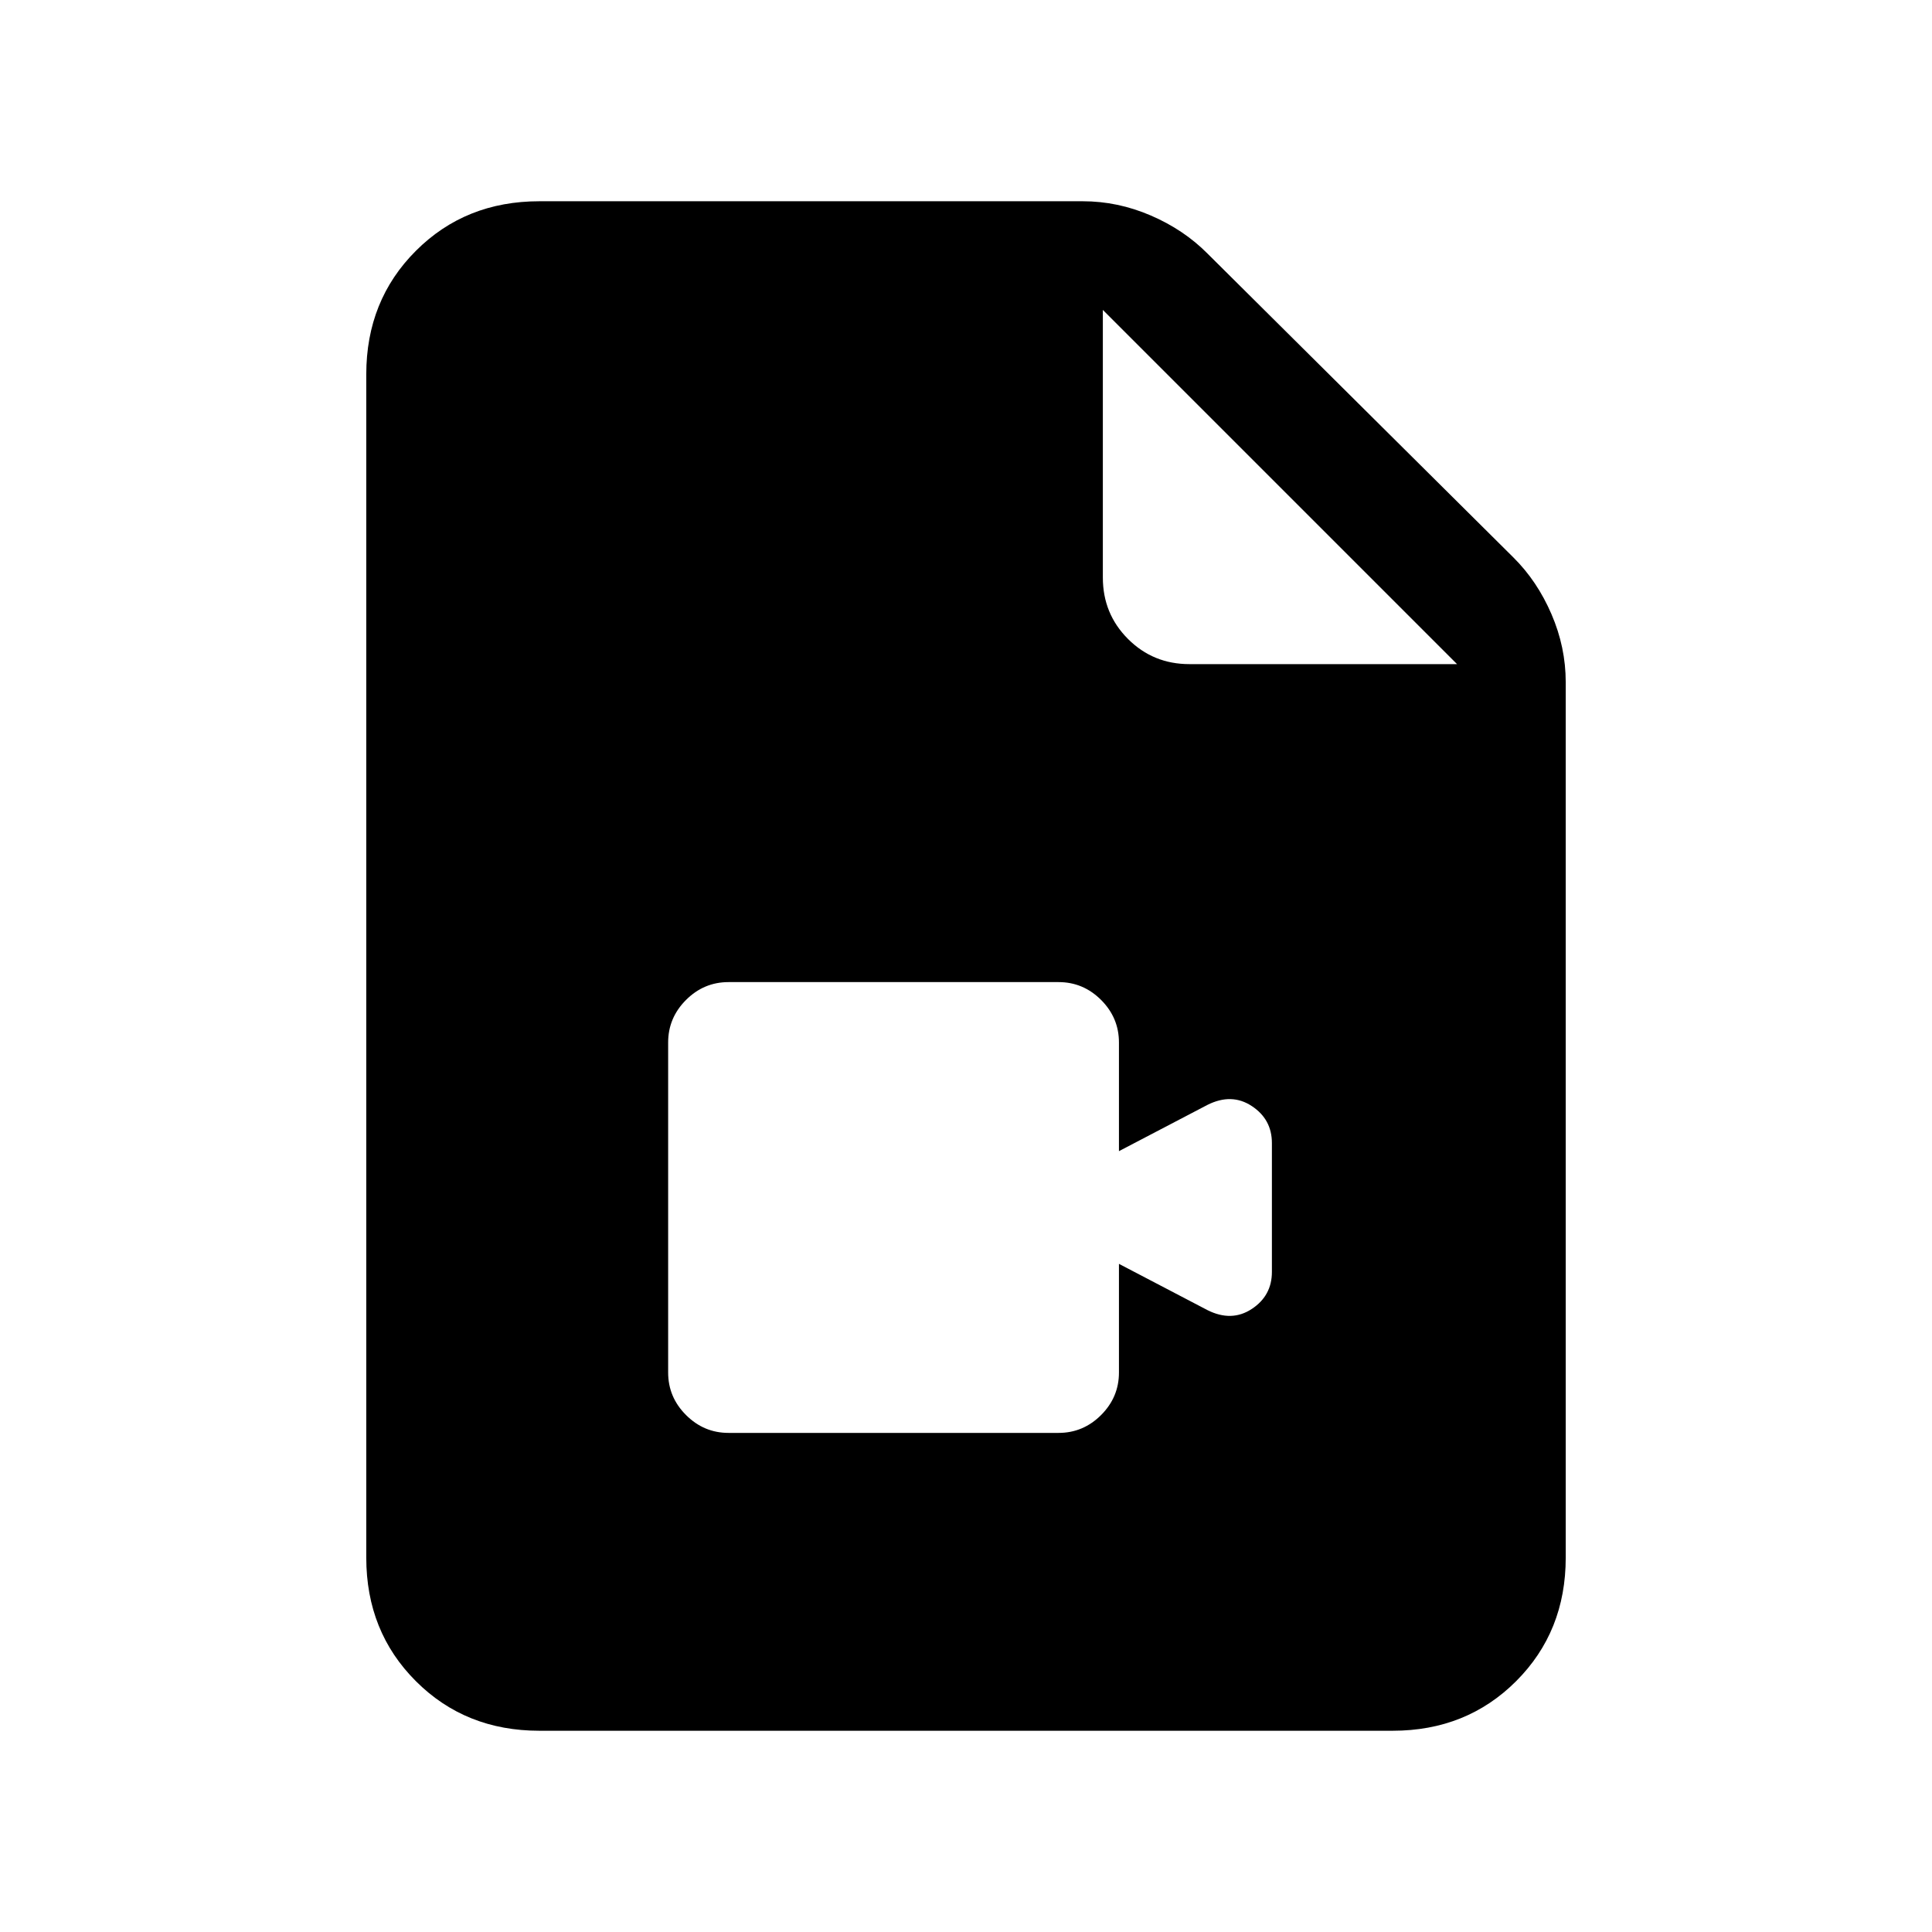 <svg xmlns="http://www.w3.org/2000/svg" height="24" viewBox="0 -960 960 960" width="24"><path d="M268-100q-36.73 0-61.36-24.64Q182-149.27 182-186v-588q0-36.72 24.64-61.36Q231.27-860 268-860h270q17.43 0 33.85 7.09Q588.27-845.83 600-834l152 151q11.83 11.73 18.91 28.15Q778-638.43 778-621v435q0 36.73-24.64 61.36Q728.72-100 692-100H268Zm280-573q0 18 12.5 30.5T591-630h133L548-806v133ZM362-248h164q12.25 0 21.13-8.88Q556-265.75 556-278v-54l44 23q12 6 22-.59 10-6.58 10-18.41v-64q0-11.83-10-18.41-10-6.59-22-.59l-44 23v-54q0-12.25-8.87-21.13Q538.25-472 526-472H362q-12.25 0-21.12 8.87Q332-454.25 332-442v164q0 12.25 8.88 21.12Q349.75-248 362-248Z"/></svg>